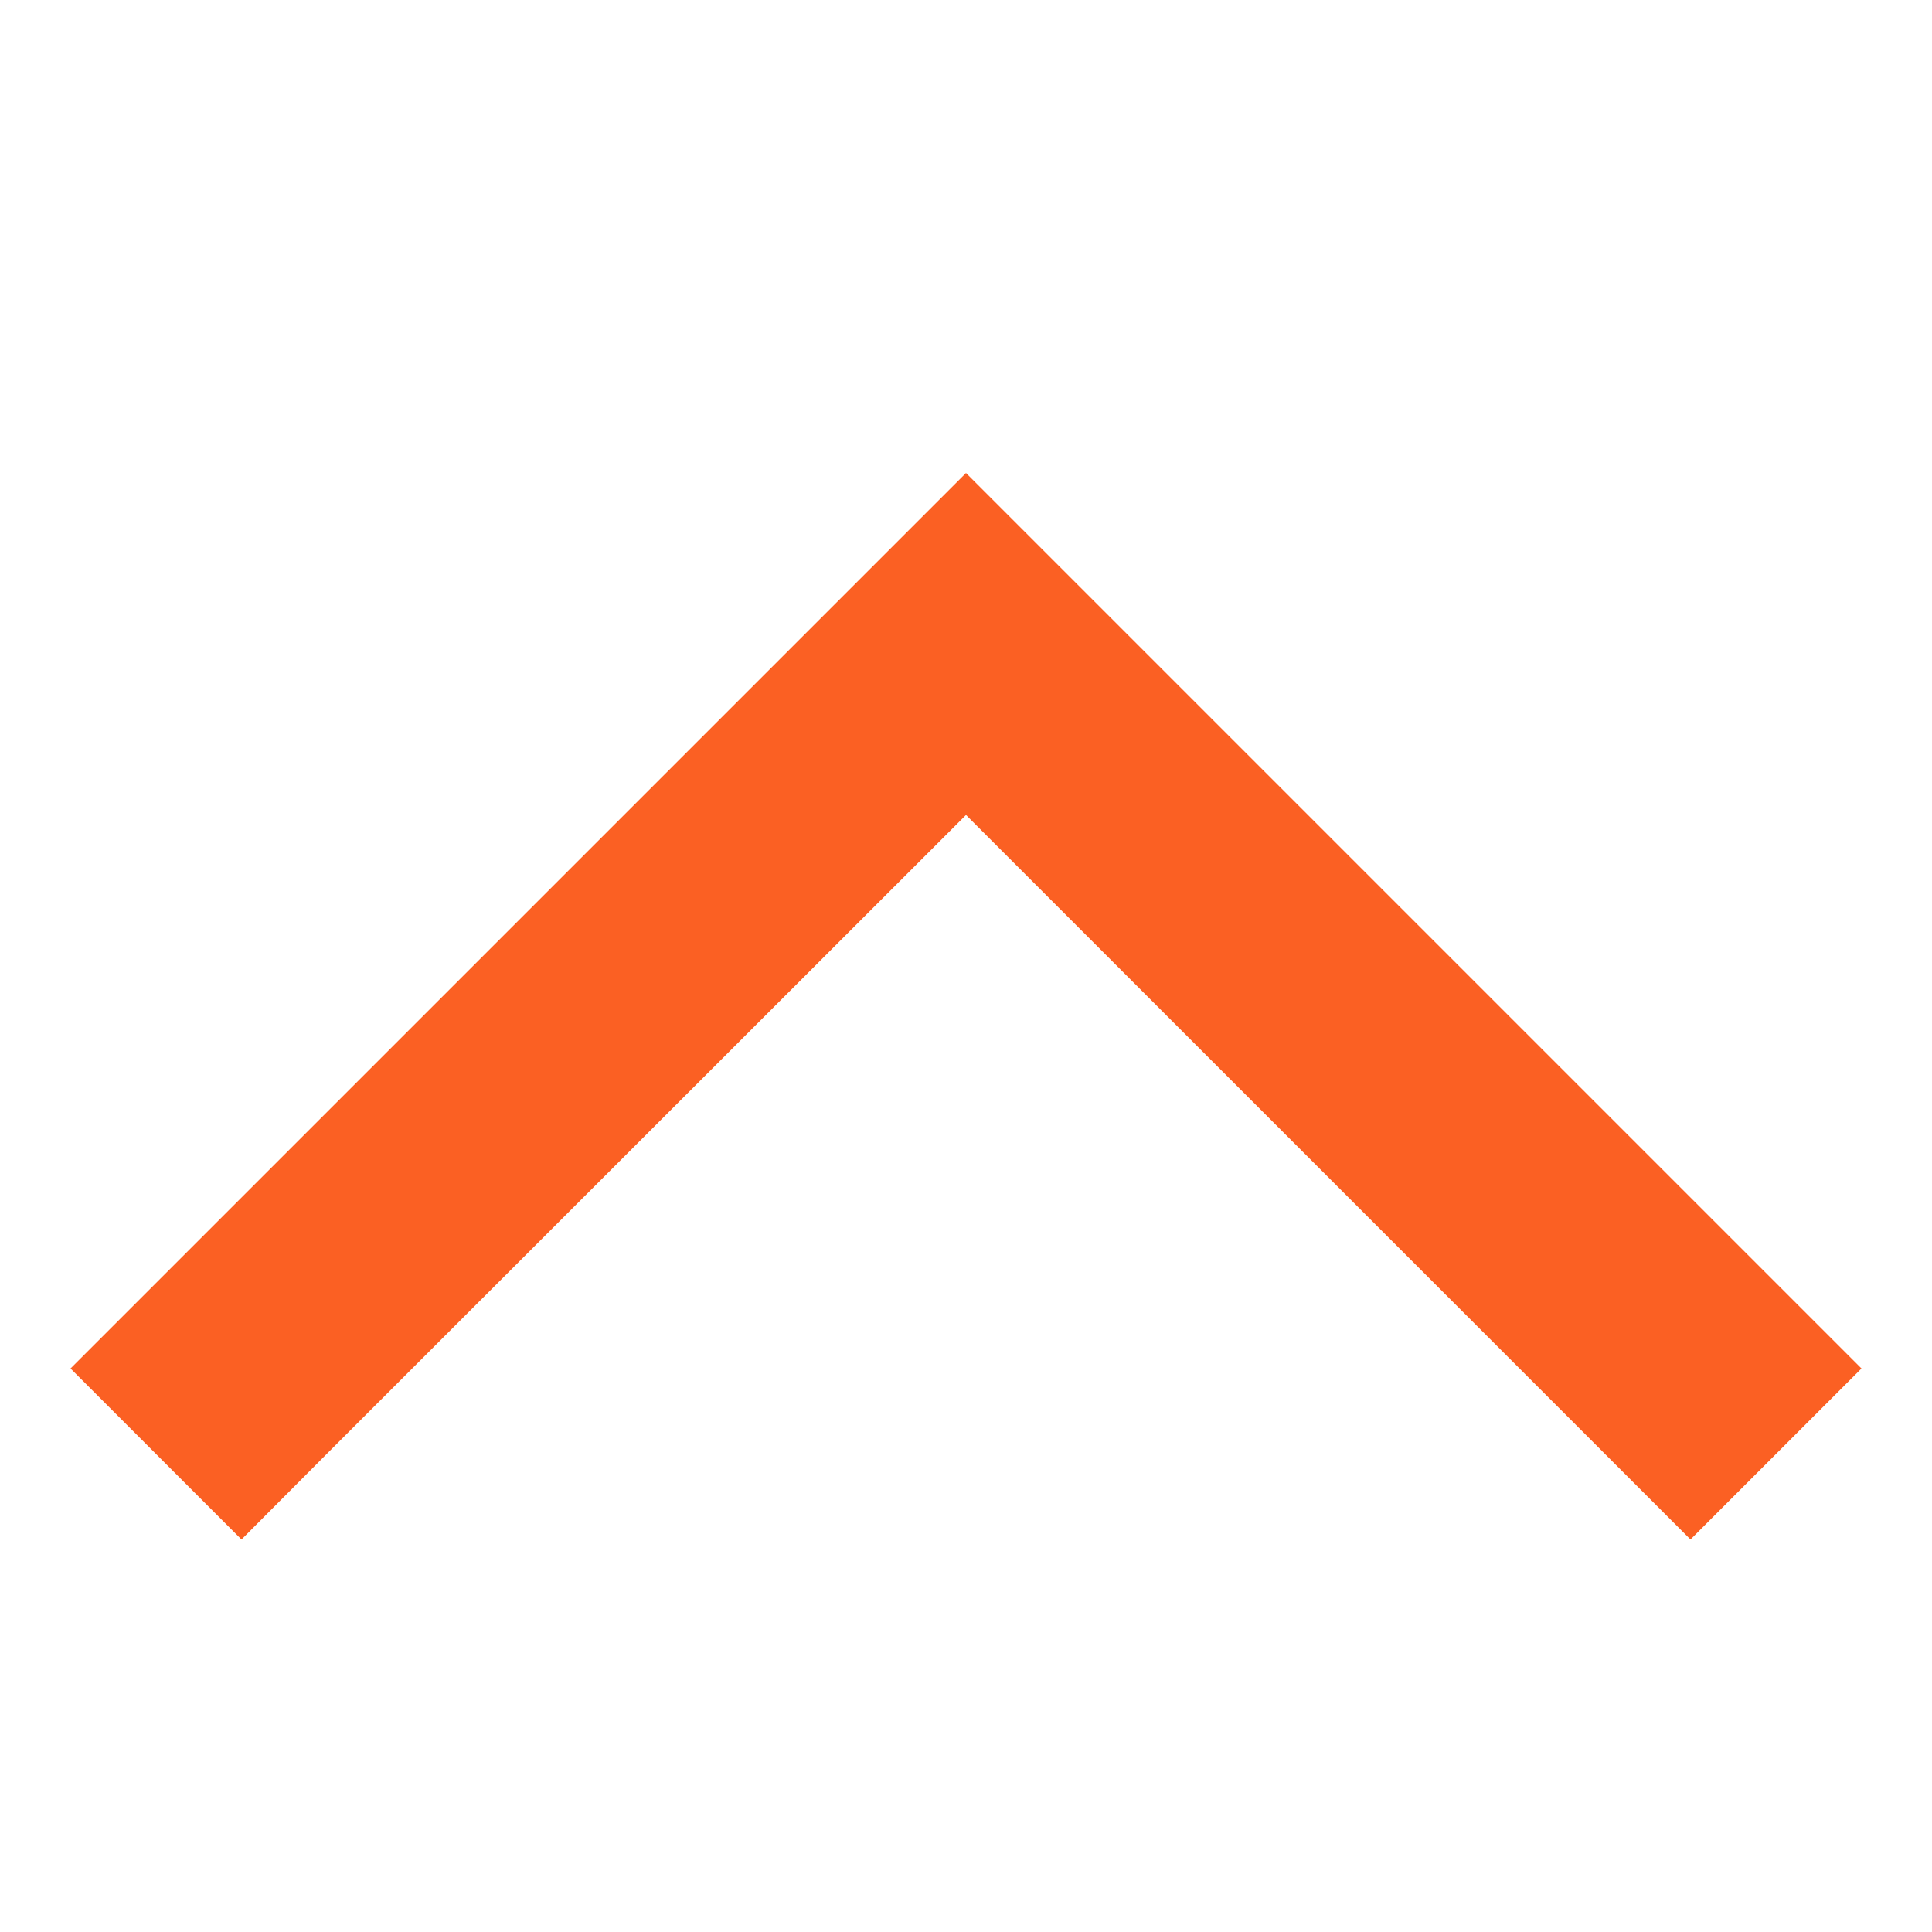 <svg width="12" height="12" viewBox="0 0 12 12" fill="none" xmlns="http://www.w3.org/2000/svg">
<g id="Size=12">
<path id="Primary" d="M6 2.938L6.53 3.468L11.03 7.968L11.562 8.5L10.5 9.562L9.97 9.032L6 5.062L2.03 9.03L1.5 9.562L0.438 8.5L0.968 7.97L5.468 3.47L6 2.938Z" fill="#FB6023"/>
</g>
</svg>
